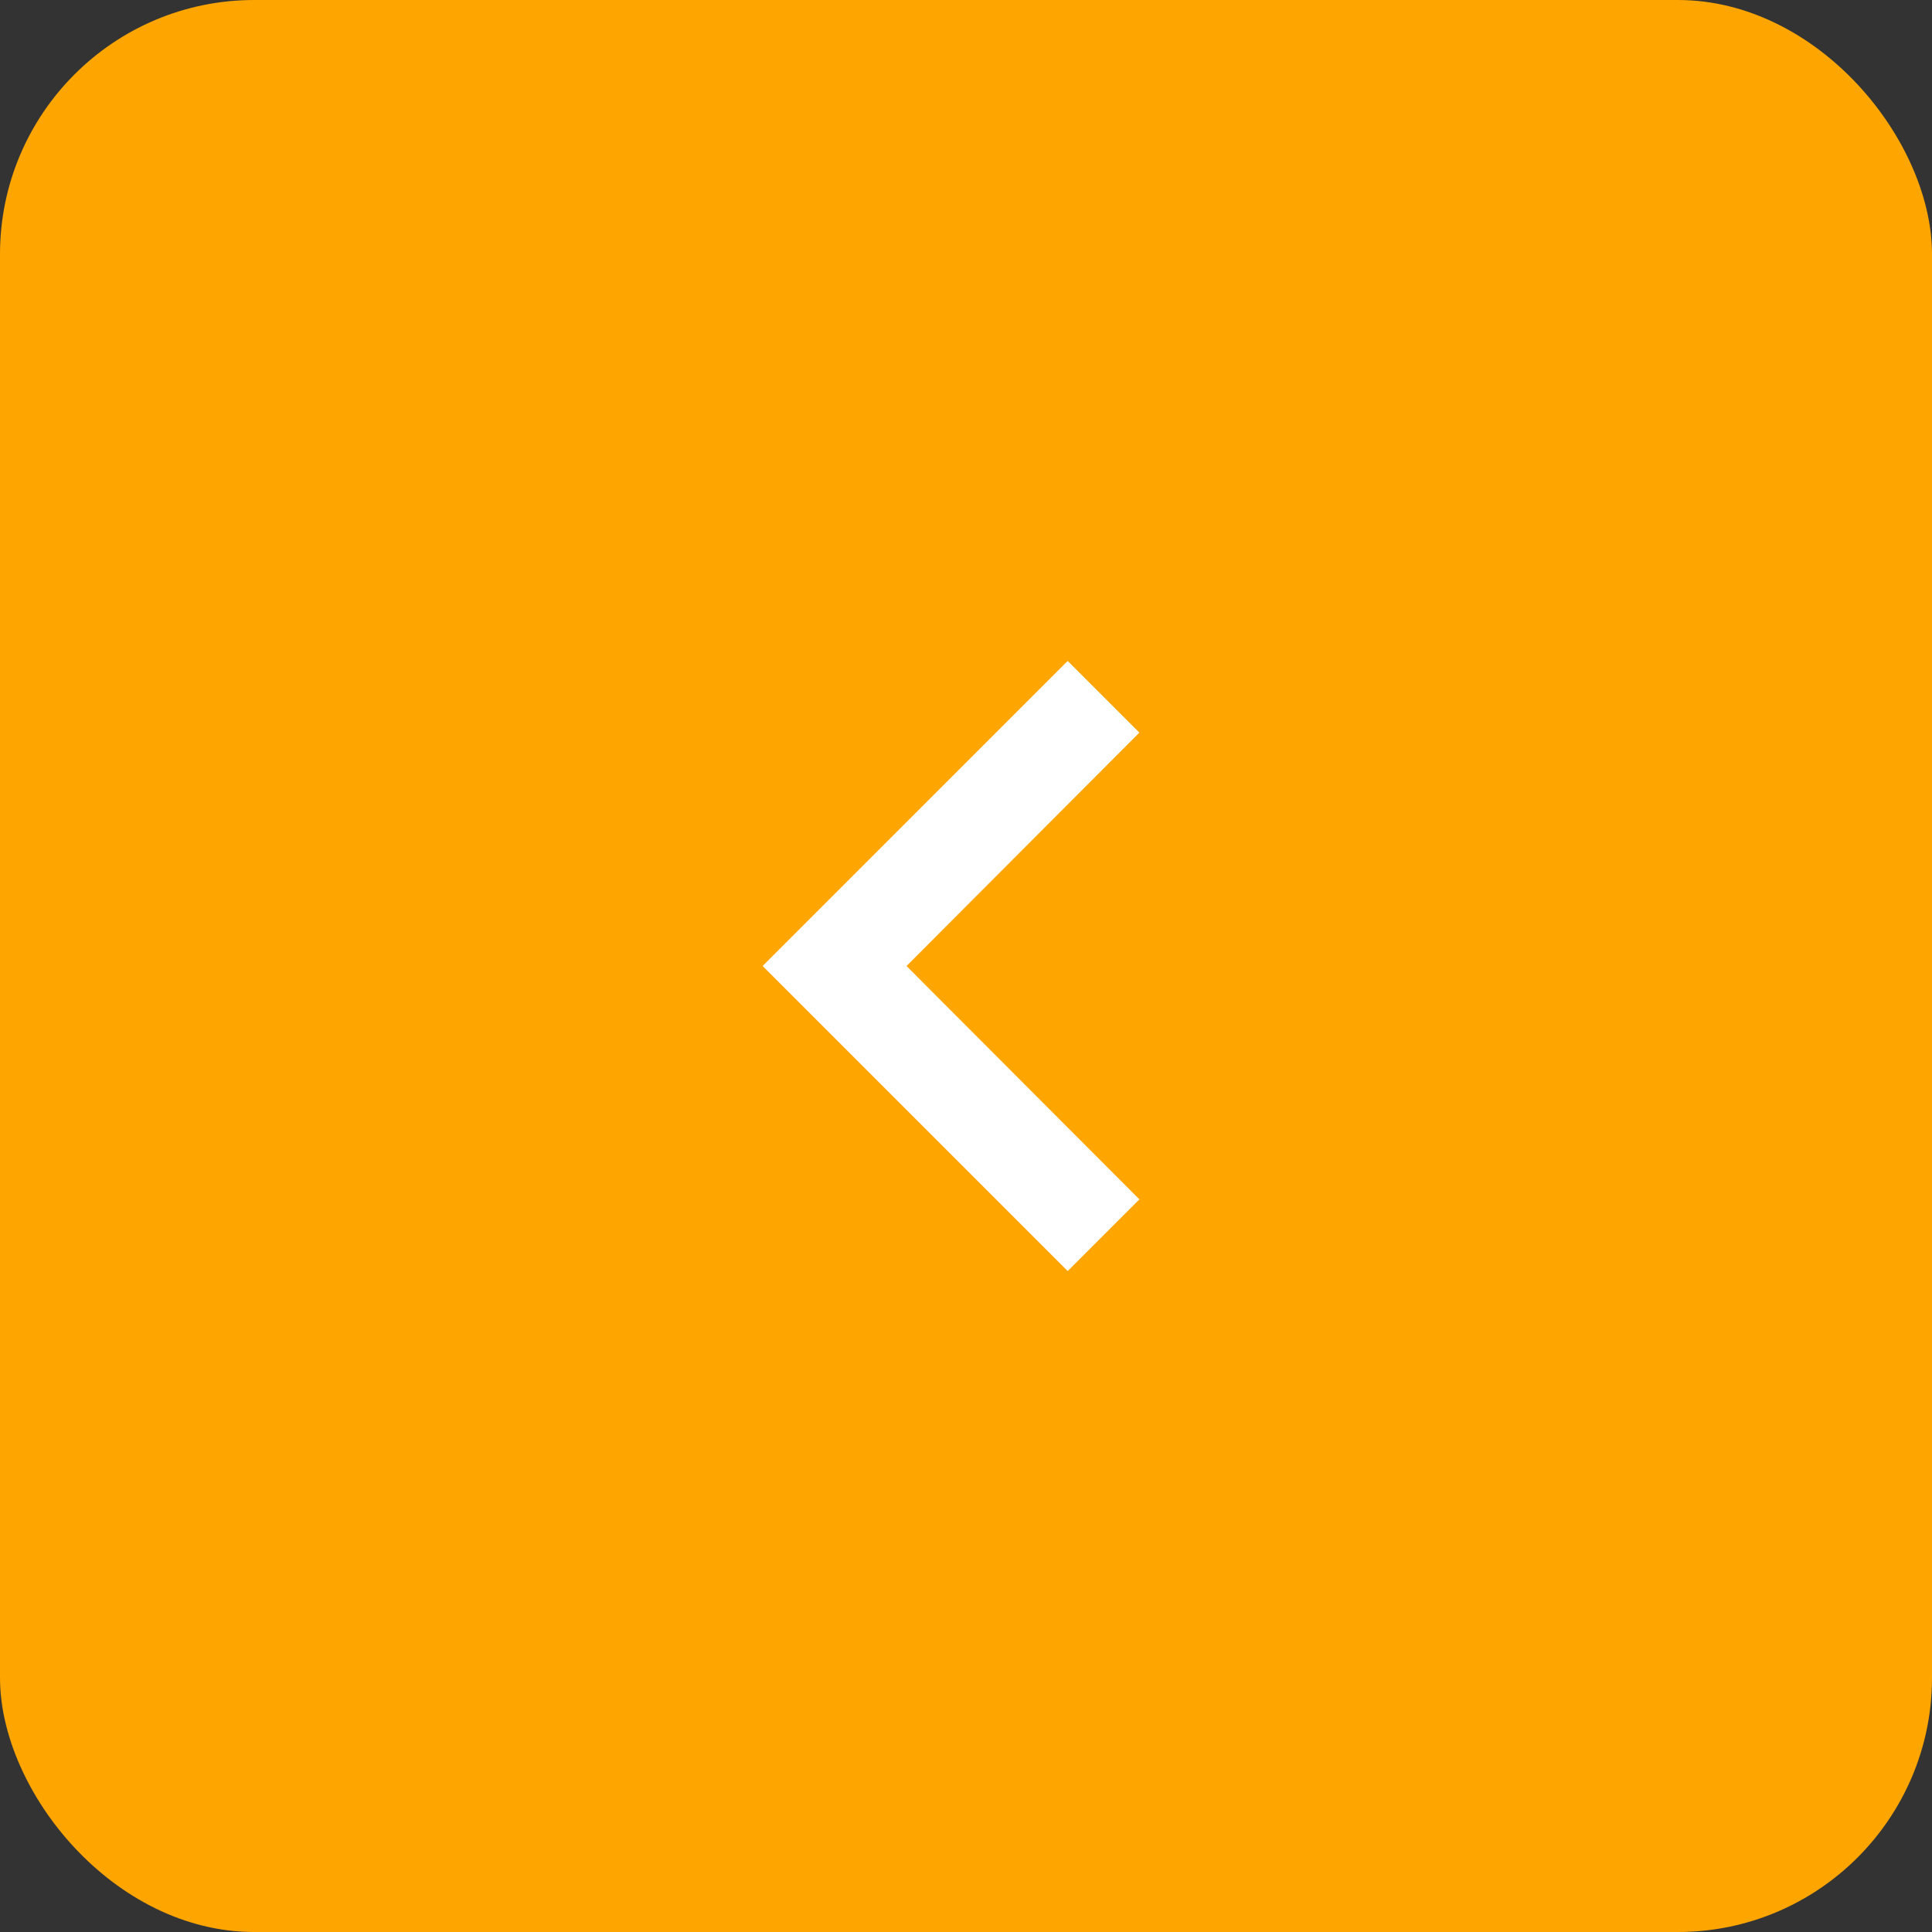 <svg width="38" height="38" viewBox="0 0 38 38" fill="none" xmlns="http://www.w3.org/2000/svg">
<rect x="0" y="0" width="38" height="38" fill="#333333" stroke="none"/>
<rect width="38" height="38" rx="5" fill="#FFA500"/>
<g clip-path="url(#clip0_71_4145)">
<path d="M22.41 14.41L21 13L15 19L21 25L22.41 23.59L17.83 19L22.41 14.41Z" fill="white"/>
</g>
<defs>
<clipPath id="clip0_71_4145">
<rect width="24" height="24" fill="white" transform="translate(7 7)"/>
</clipPath>
</defs>
</svg>
